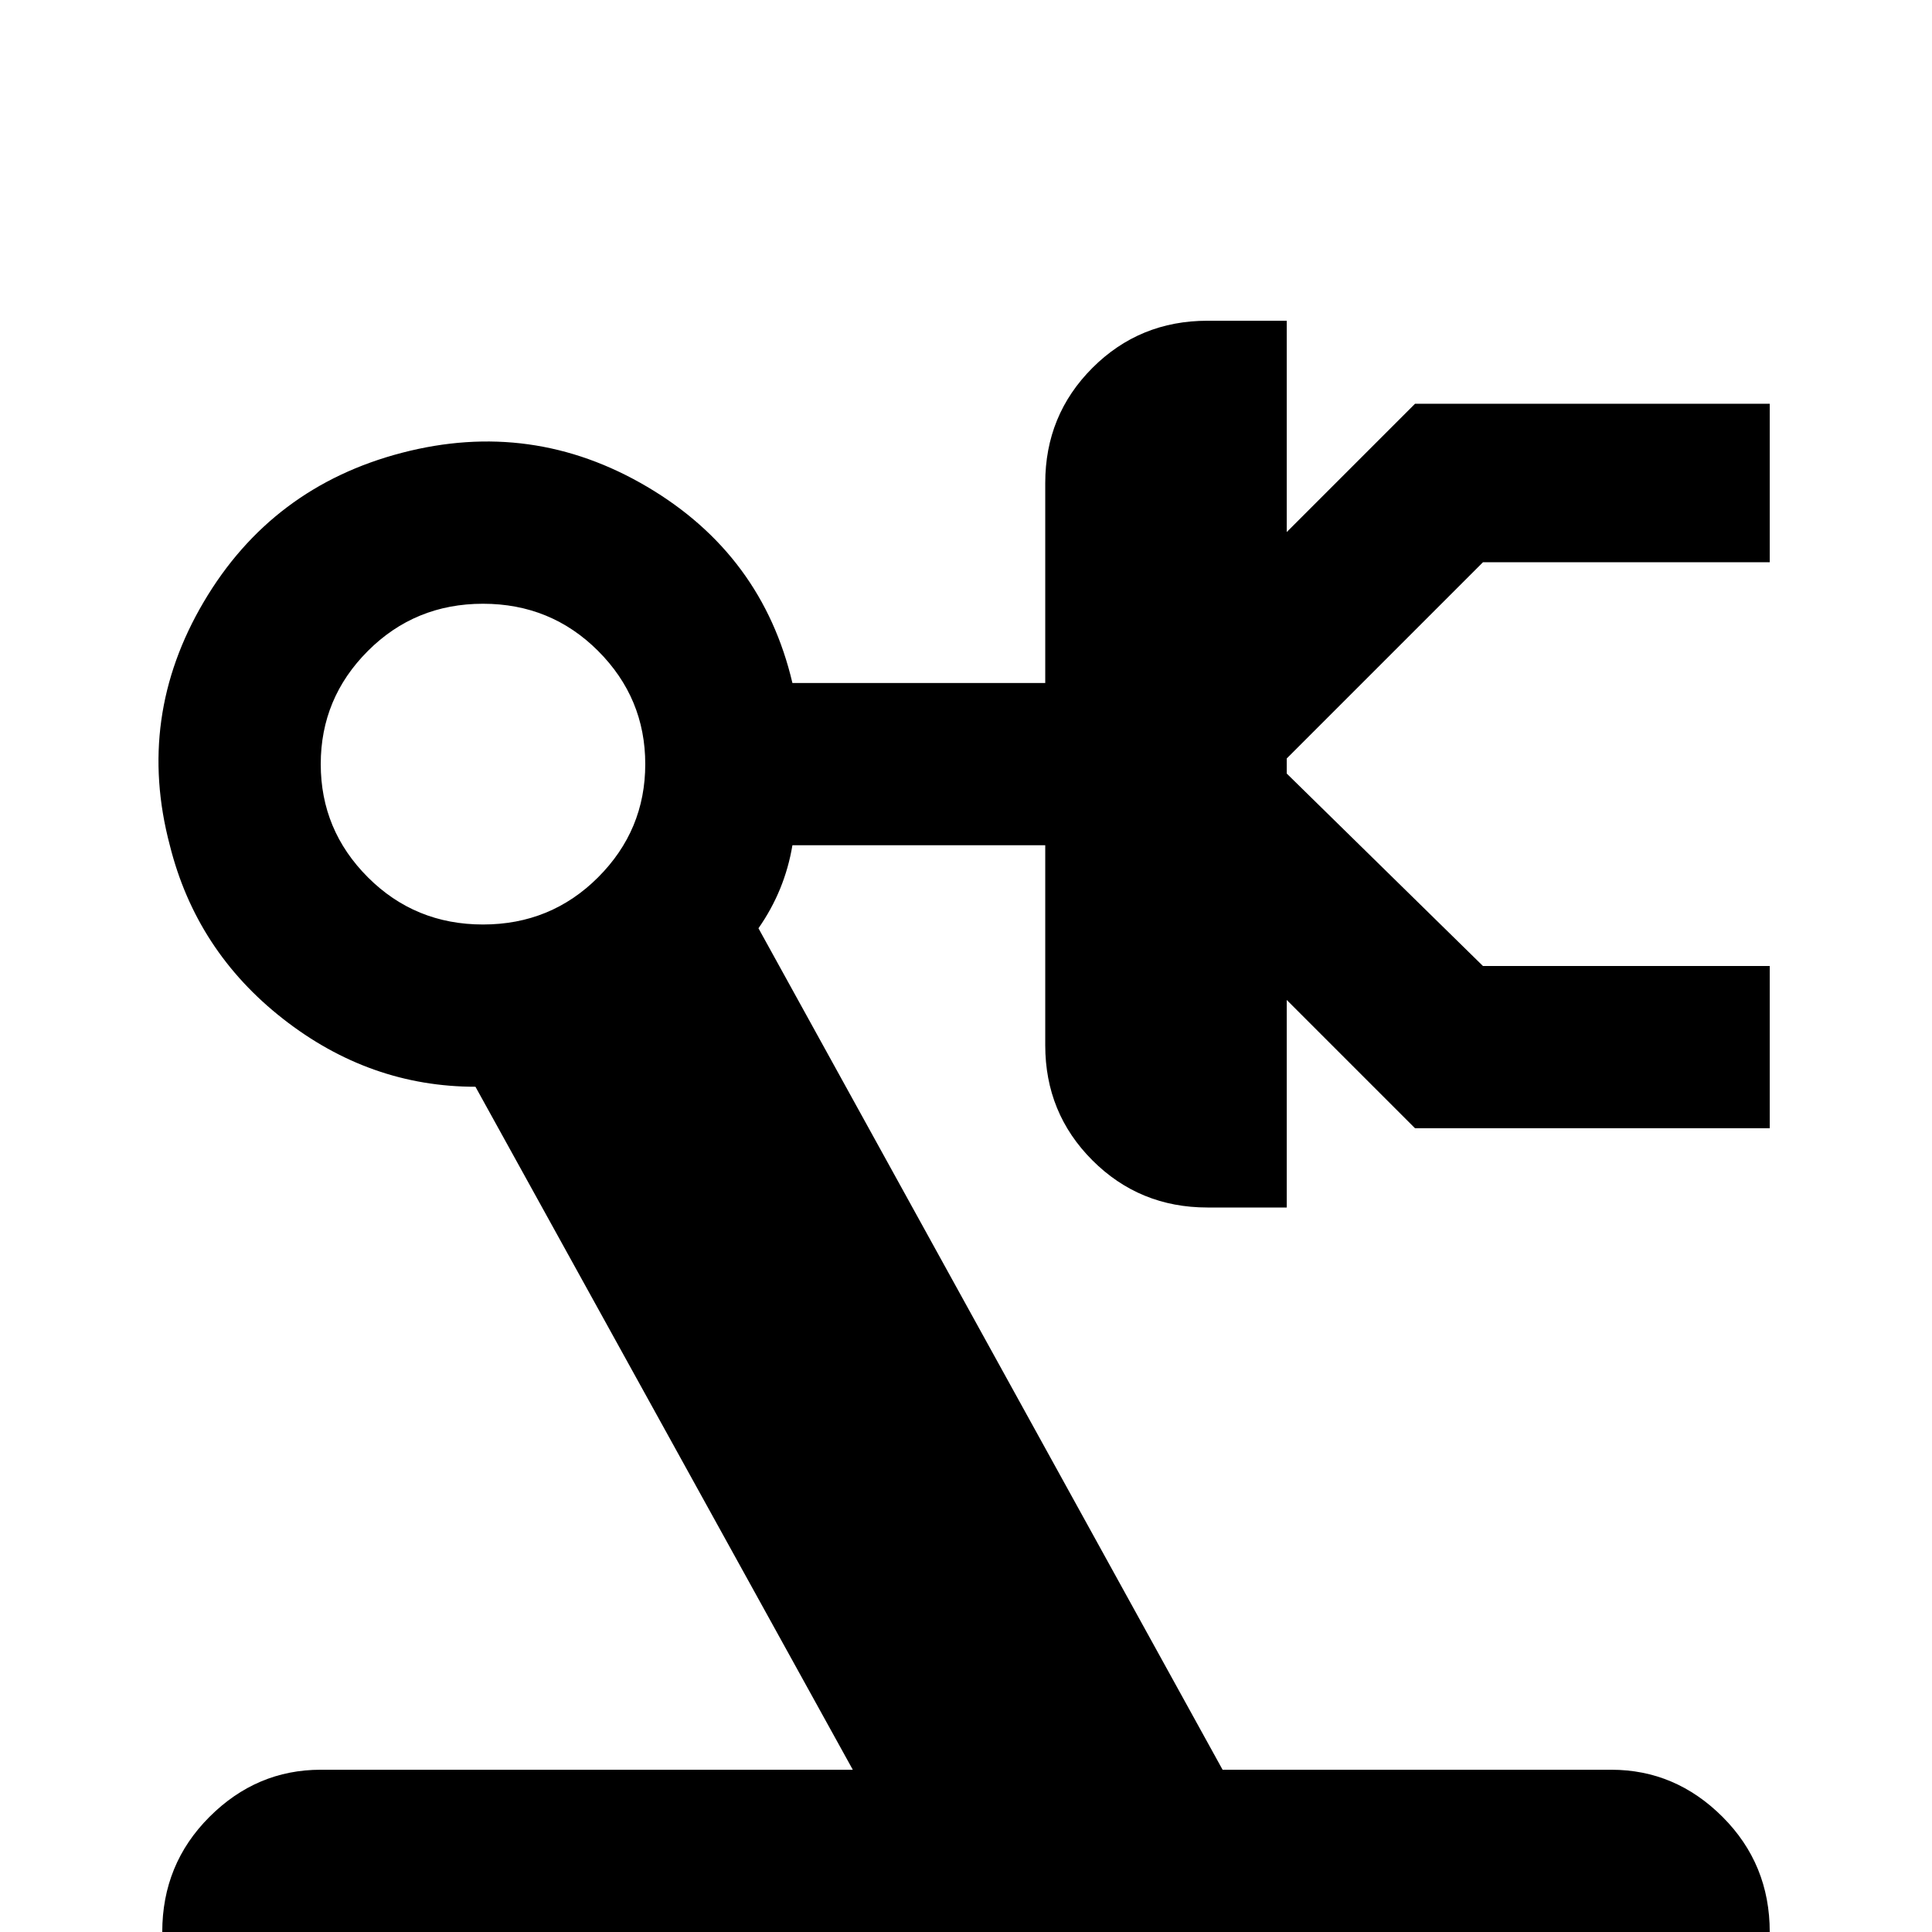 <svg xmlns="http://www.w3.org/2000/svg" viewBox="0 -512 512 512">
	<path fill="#000000" d="M393 -363L341 -311V-307L393 -256H469V-213H375L341 -247V-192H320Q302 -192 289.5 -204.5Q277 -217 277 -235V-288H210Q208 -276 201 -266L324 -43H427Q444 -43 456.5 -30.5Q469 -18 469 0V21H43V0Q43 -18 55.5 -30.5Q68 -43 85 -43H226L126 -224Q98 -224 75 -242Q52 -260 45 -288Q36 -322 54 -352.5Q72 -383 106.5 -392Q141 -401 171.5 -383Q202 -365 210 -331H277V-384Q277 -402 289.5 -414.5Q302 -427 320 -427H341V-371L375 -405H469V-363ZM128 -352Q110 -352 97.5 -339.5Q85 -327 85 -309.5Q85 -292 97.5 -279.5Q110 -267 128 -267Q146 -267 158.5 -279.5Q171 -292 171 -309.5Q171 -327 158.5 -339.5Q146 -352 128 -352Z"/>
</svg>